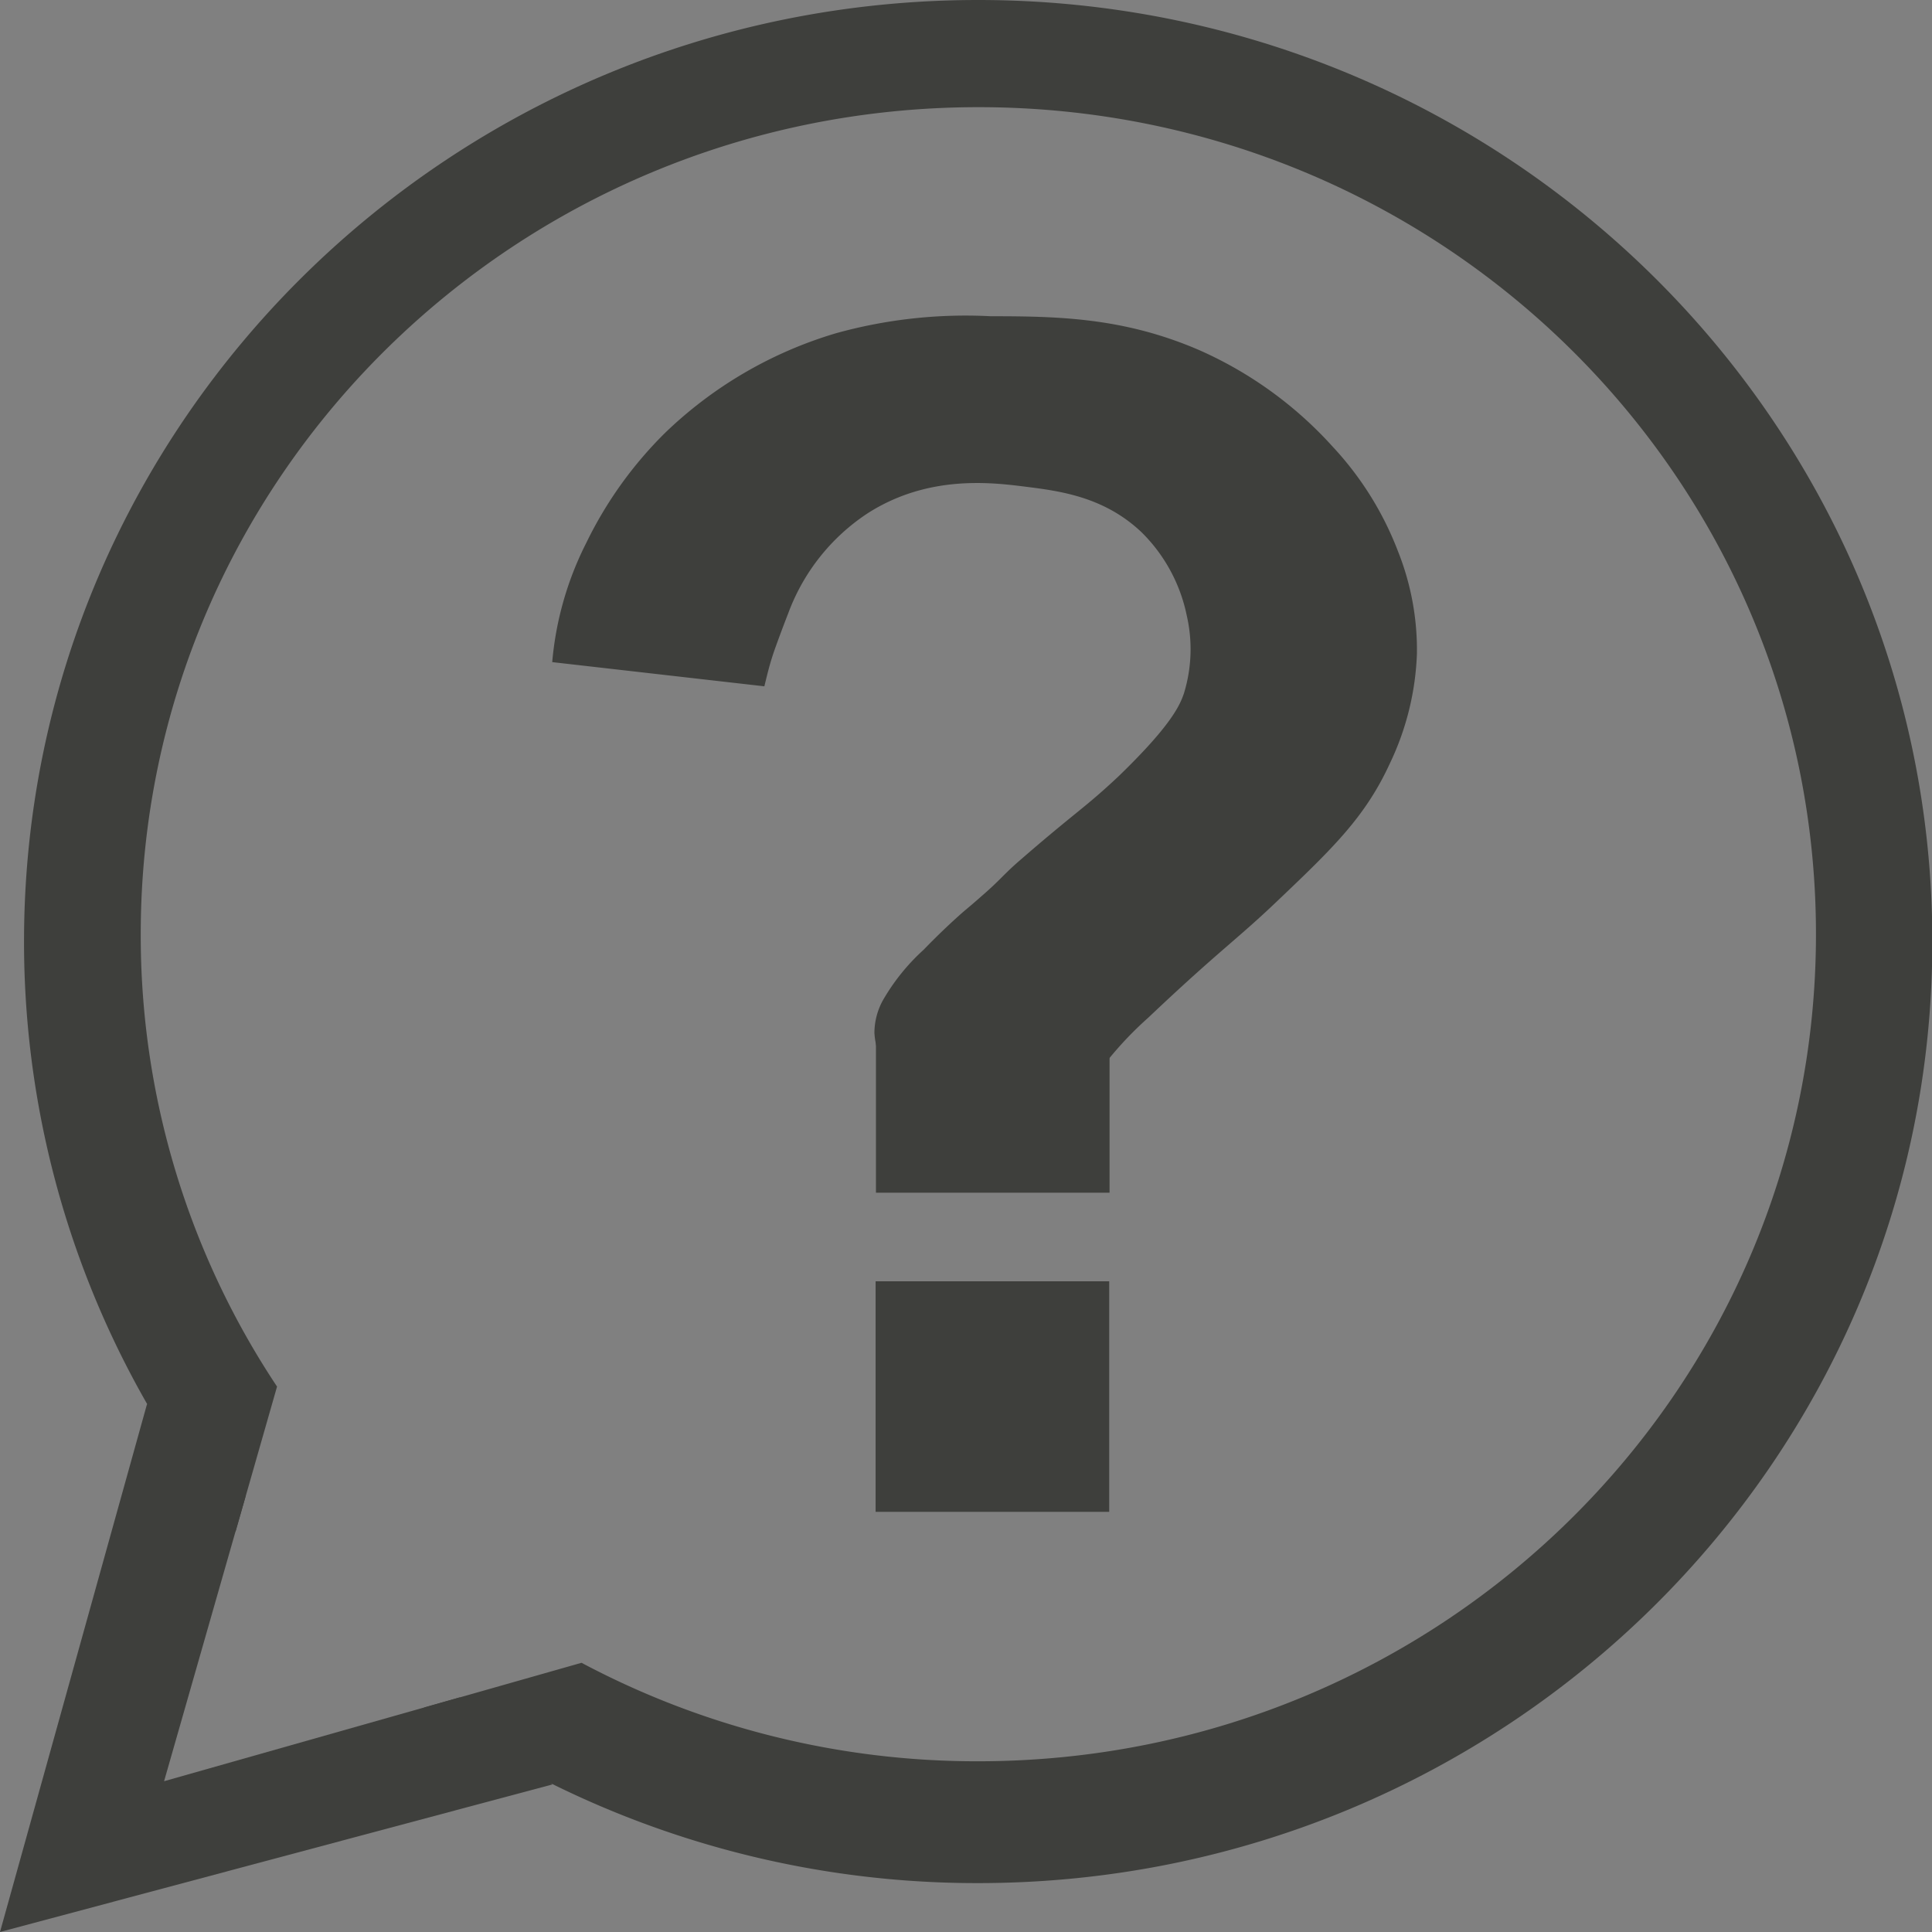 <svg id="Layer_1" data-name="Layer 1" xmlns="http://www.w3.org/2000/svg" viewBox="0 0 113.39 113.39"><rect x="0" y="0" width="113.39" height="113.39" fill="#808080" stroke="none"/><defs><style>.cls-1{fill:#3e3f3c;}.cls-2{fill:#fff;}</style></defs><rect class="cls-1" x="51.39" y="75.2" width="13.71" height="13.53"/><path class="cls-1" d="M44.86,40.28,32.41,38.86a19.1,19.1,0,0,1,2-7,23.47,23.47,0,0,1,4.65-6.48,24.46,24.46,0,0,1,10-5.82,28.39,28.39,0,0,1,9.08-1c4,0,7.84.08,12.27,2a23.15,23.15,0,0,1,7.81,5.66,18.85,18.85,0,0,1,3.83,6.14,15.62,15.62,0,0,1,1.11,6,16.22,16.22,0,0,1-1.59,6.45c-1.42,3.09-3.27,4.9-6.53,8-2.42,2.32-3.45,2.94-7.65,6.92a20.86,20.86,0,0,0-3.32,3.76c-.08.12-.15.43-.35.81a7.1,7.1,0,0,1-.83,1.22c-1.34,1.54-8.78,3.48-10,2.43a3.12,3.12,0,0,1-.68-.81,3.39,3.39,0,0,1-.29-.77c-.32-1.52,0-2.86-.38-4.61a4.43,4.43,0,0,1-.22-1.14,4,4,0,0,1,.48-1.88,12.23,12.23,0,0,1,2.41-3c.82-.85,1.49-1.47,1.85-1.8.69-.63.72-.61,1.53-1.33,1.16-1,1.27-1.26,2.34-2.18,3.3-2.86,3.73-3,5.73-4.88,3.1-3,3.6-4.18,3.83-4.87a8.82,8.82,0,0,0,.16-4.56A9.56,9.56,0,0,0,67,31.24c-2.22-2.11-4.86-2.43-6.85-2.68s-5.71-.7-9.25,1.58A12,12,0,0,0,46.26,36c-.06.15-.39,1-.75,2S45,39.73,44.86,40.28Z" transform="translate(0 0)"/><path class="cls-1" d="M51.41,70" transform="translate(0 0)"/><path class="cls-2" d="M45.54,38.06" transform="translate(0 0)"/><path class="cls-1" d="M65.1,70H51.41V60.7H65.12V70Z" transform="translate(0 0)"/><path class="cls-1" d="M65.63,62.58" transform="translate(0 0)"/><path class="cls-1" d="M44.05,46.47" transform="translate(0 0)"/><path class="cls-1" d="M57.41,0c-30.92,0-56,24.74-56,55.26A54.54,54.54,0,0,0,13.82,89.91l2.44-8.53a47.8,47.8,0,0,1-8-26.55c0-26.81,22-48.54,49.17-48.54S106.58,28,106.58,54.83s-22,48.54-49.17,48.54a49.4,49.4,0,0,1-23.28-5.78l-9.25,2.63a56.24,56.24,0,0,0,32.53,10.3c30.92,0,56-24.74,56-55.26S88.33,0,57.41,0Z" transform="translate(0 0)"/><polygon class="cls-1" points="9.63 104.54 14.41 87.83 8.63 82.4 0 113.39 32.42 104.73 26.98 99.62 9.63 104.54"/></svg>